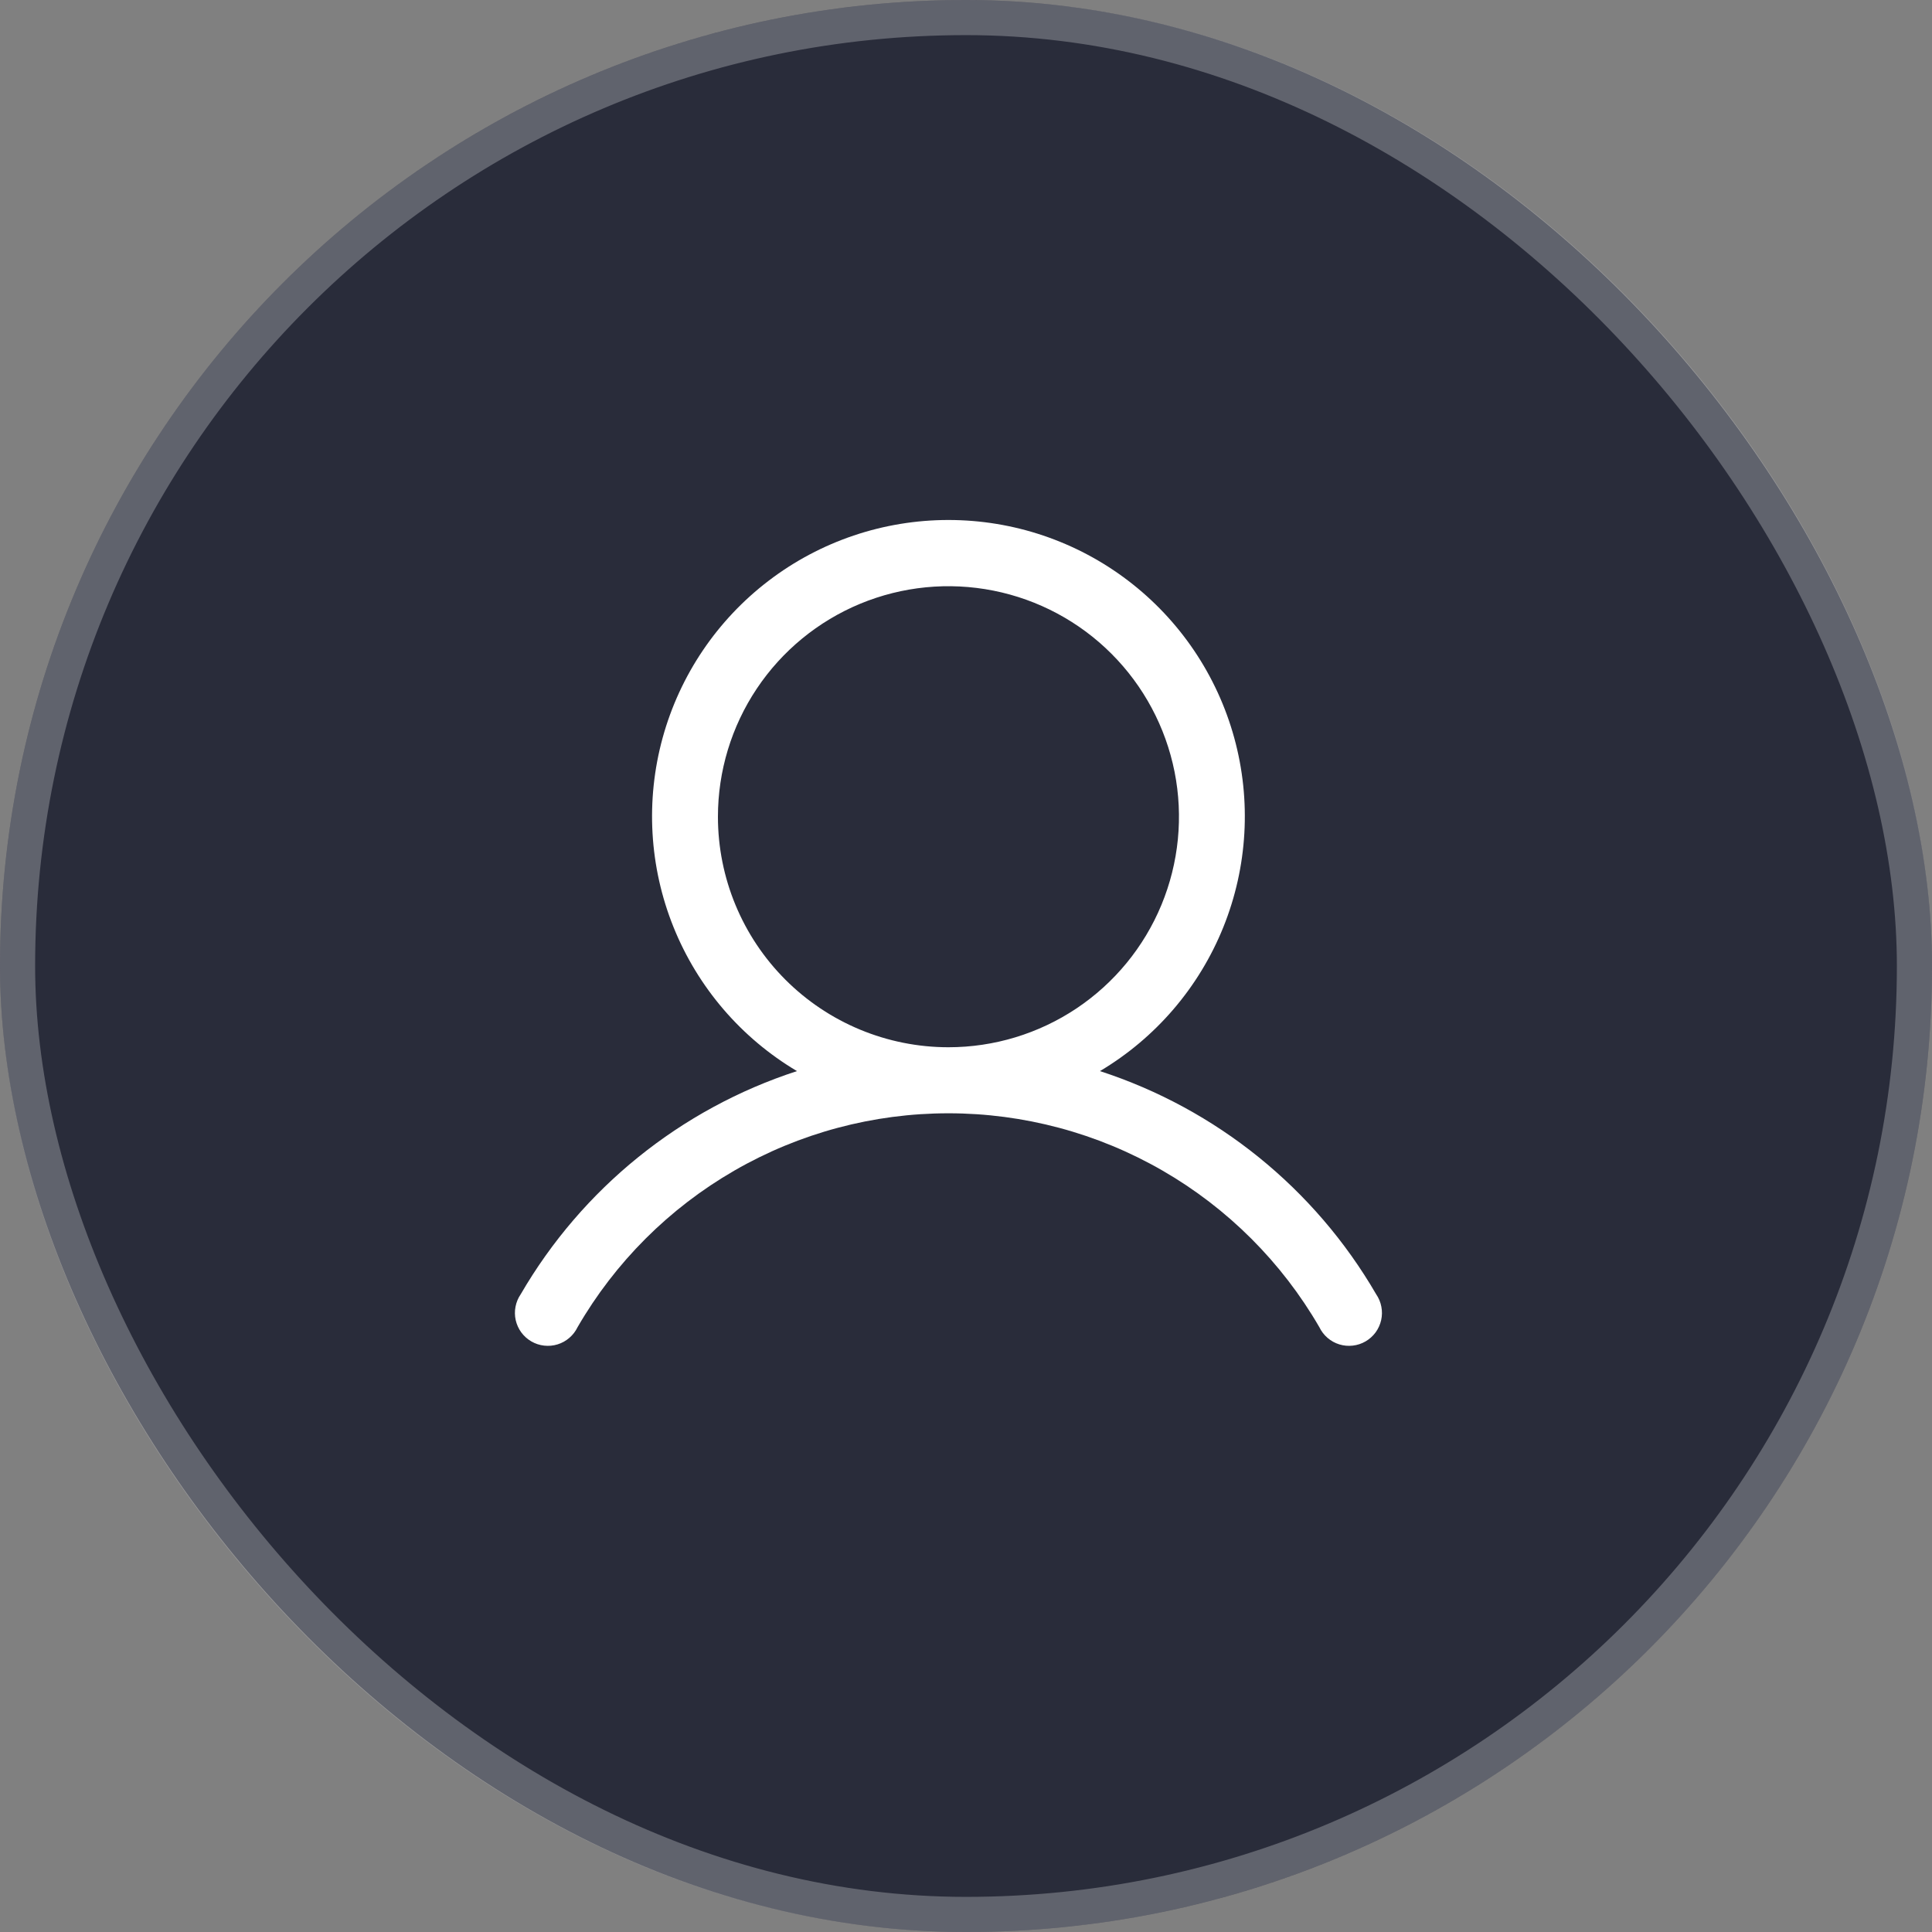 <svg width="55" height="55" viewBox="0 0 55 55" fill="none" xmlns="http://www.w3.org/2000/svg">
<rect x="0" y="0" width="55" height="55" fill="#808080" stroke="none"/>
<rect width="55" height="55" rx="27.5" fill="#292C3A"/>
<path d="M39.176 36.844C37.427 33.831 34.627 31.569 31.313 30.492C32.901 29.548 34.135 28.108 34.826 26.394C35.517 24.68 35.626 22.786 35.136 21.004C34.646 19.222 33.585 17.65 32.115 16.53C30.645 15.409 28.848 14.803 27 14.803C25.152 14.803 23.355 15.409 21.885 16.53C20.415 17.65 19.354 19.222 18.864 21.004C18.375 22.786 18.483 24.68 19.174 26.394C19.865 28.108 21.099 29.548 22.688 30.492C19.374 31.569 16.574 33.831 14.824 36.844C14.751 36.95 14.7 37.071 14.676 37.198C14.651 37.325 14.653 37.455 14.681 37.581C14.71 37.708 14.764 37.827 14.84 37.931C14.917 38.035 15.014 38.122 15.126 38.187C15.238 38.252 15.362 38.293 15.49 38.307C15.619 38.322 15.749 38.31 15.872 38.272C15.996 38.234 16.11 38.171 16.208 38.086C16.306 38.002 16.386 37.898 16.442 37.782C17.513 35.93 19.053 34.393 20.906 33.324C22.759 32.255 24.861 31.693 27 31.693C29.139 31.693 31.241 32.255 33.094 33.324C34.947 34.393 36.487 35.93 37.559 37.782C37.615 37.898 37.694 38.002 37.792 38.086C37.89 38.171 38.004 38.234 38.128 38.272C38.251 38.31 38.381 38.322 38.51 38.307C38.638 38.293 38.762 38.252 38.874 38.187C38.986 38.122 39.083 38.035 39.16 37.931C39.236 37.827 39.29 37.708 39.319 37.581C39.347 37.455 39.349 37.325 39.324 37.198C39.3 37.071 39.249 36.95 39.176 36.844ZM20.438 23.25C20.438 21.952 20.823 20.683 21.544 19.604C22.265 18.525 23.29 17.684 24.489 17.187C25.688 16.691 27.007 16.561 28.28 16.814C29.553 17.067 30.723 17.692 31.64 18.61C32.558 19.528 33.183 20.697 33.437 21.97C33.69 23.243 33.56 24.562 33.063 25.762C32.566 26.961 31.725 27.986 30.646 28.707C29.567 29.428 28.298 29.813 27 29.813C25.26 29.813 23.59 29.121 22.36 27.891C21.129 26.66 20.438 24.991 20.438 23.25Z" fill="white"/>
<rect x="0.5" y="0.5" width="54" height="54" rx="27" stroke="white" stroke-opacity="0.26"/>
</svg>
